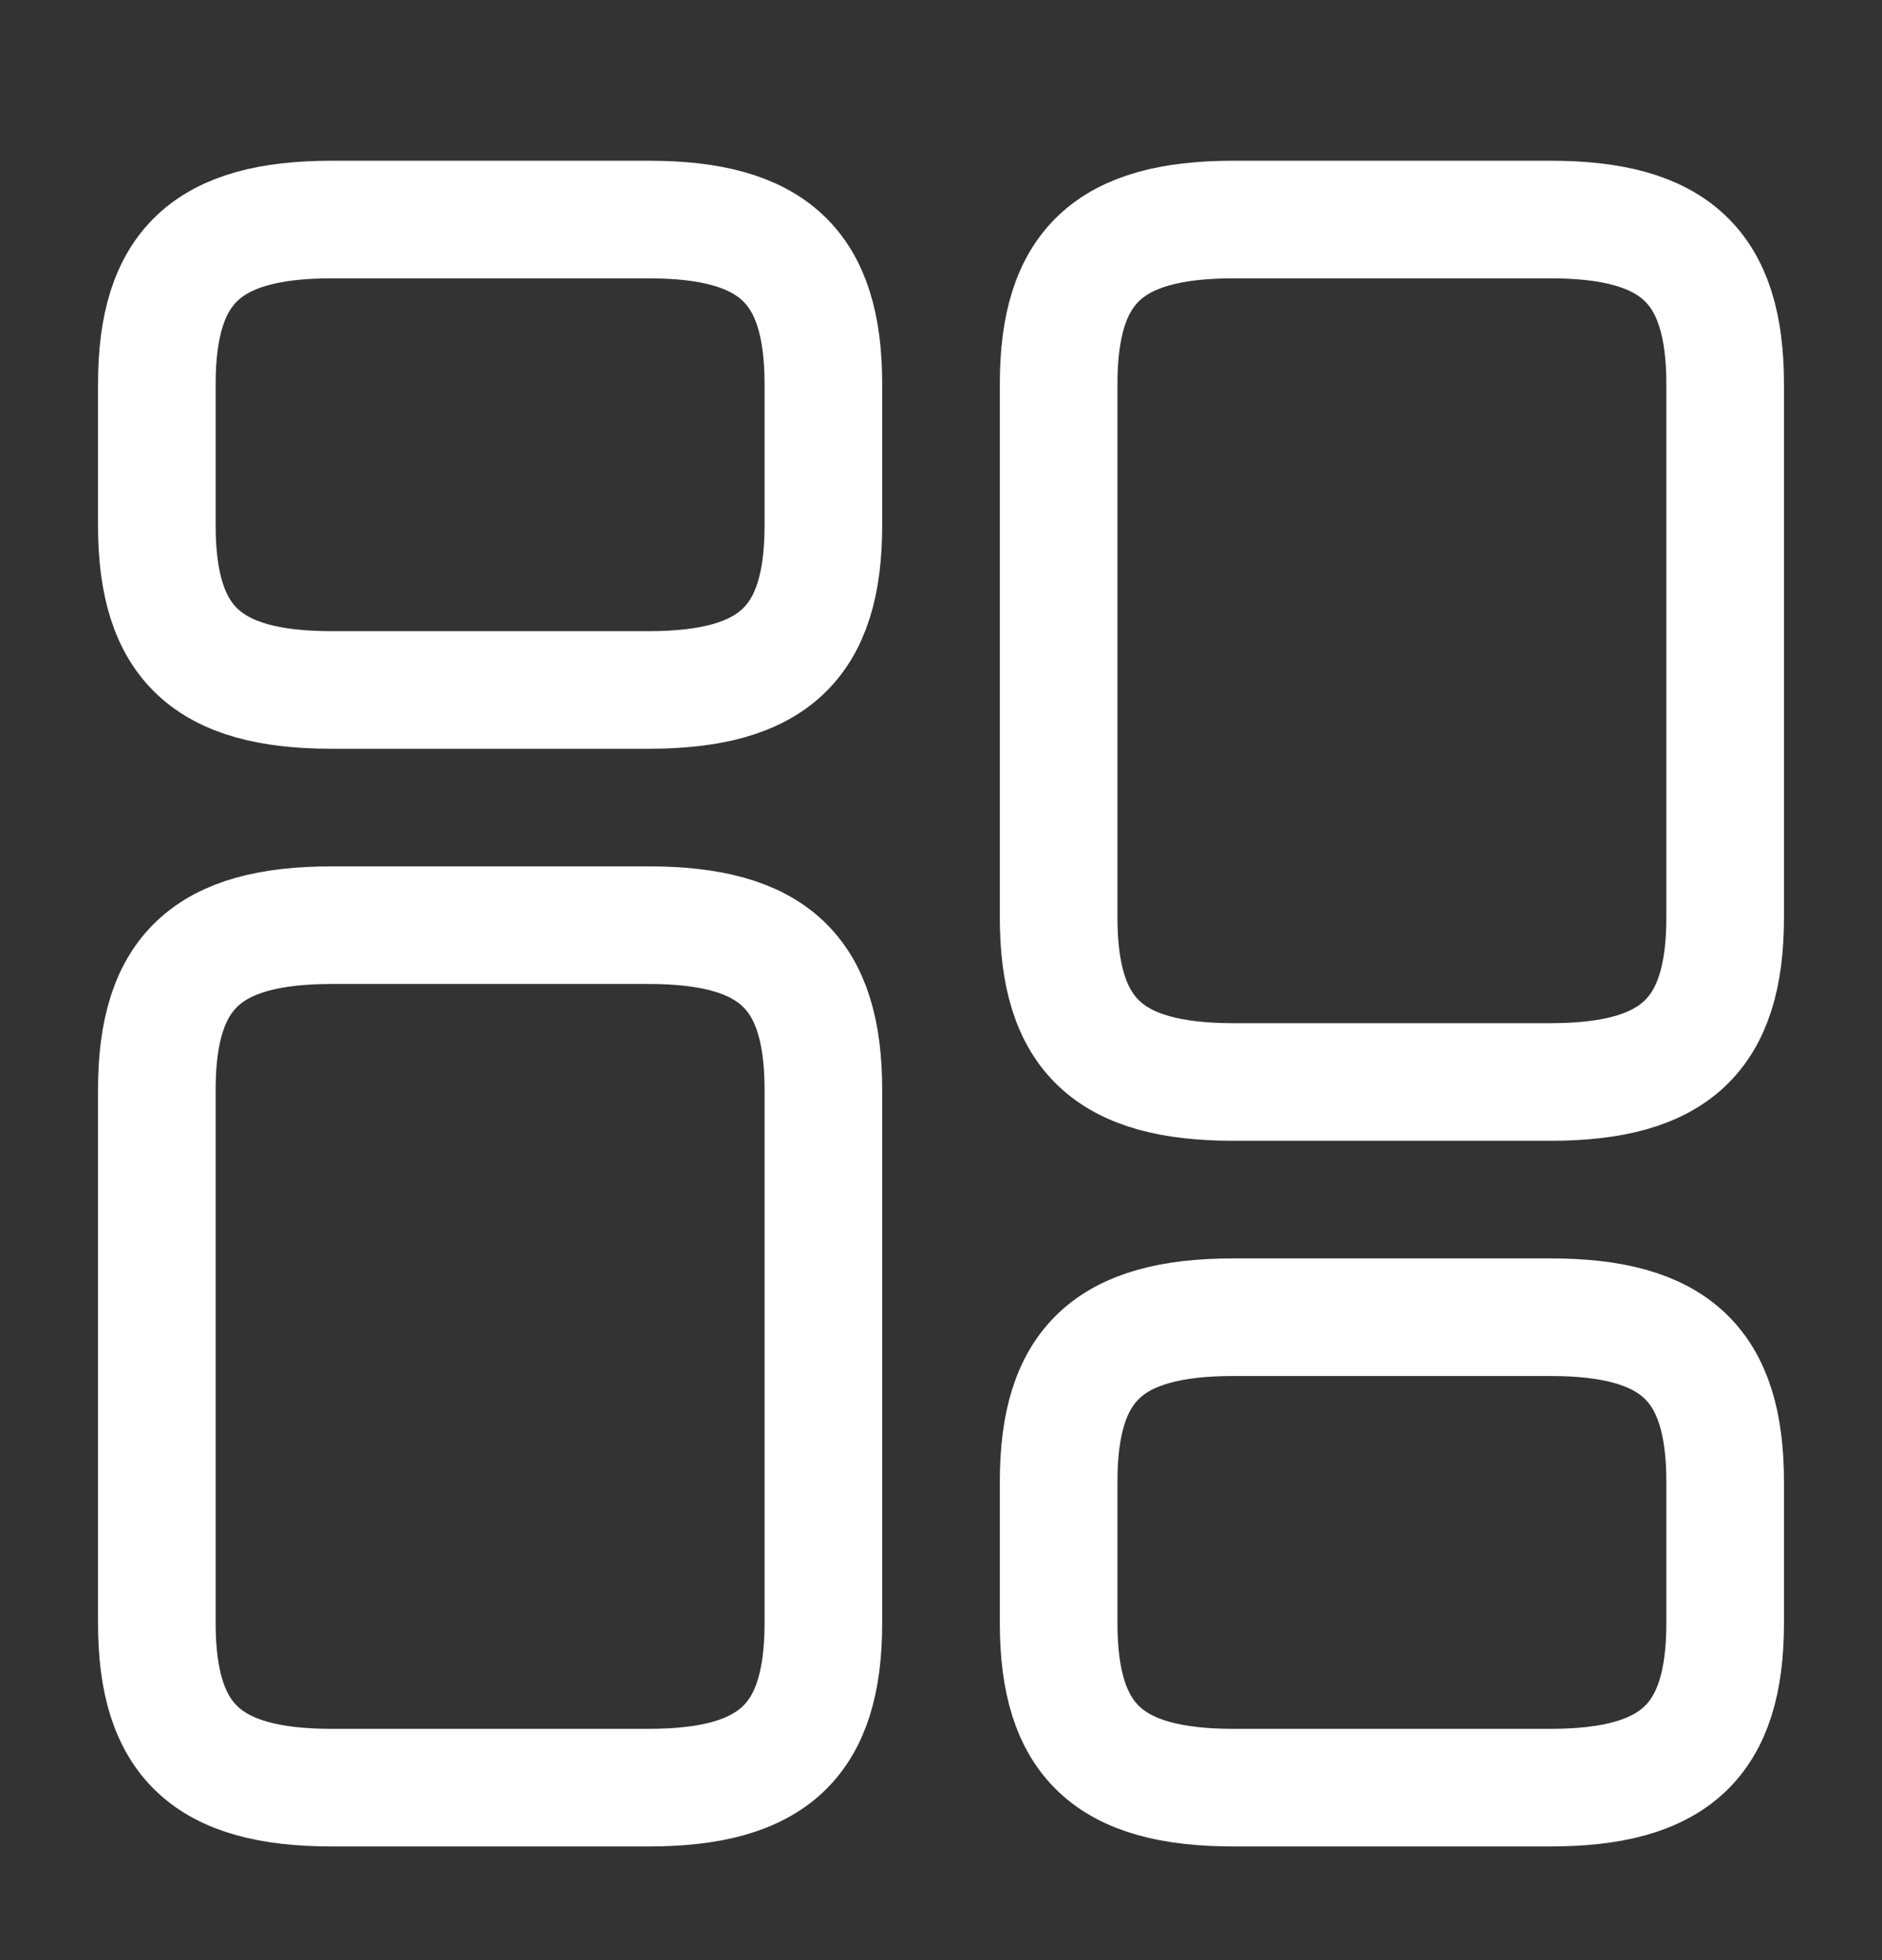 <svg width="24" height="25" viewBox="0 0 24 25" fill="none" xmlns="http://www.w3.org/2000/svg">
<rect x="0" y="0" width="24" height="25" fill="#333333" stroke="none"/>
<g id="element-4">
<path id="Vector" d="M22 11.7V4.9C22 3.4 21.36 2.8 19.77 2.8L15.73 2.8C14.14 2.8 13.5 3.4 13.5 4.9L13.5 11.7C13.5 13.2 14.14 13.8 15.73 13.8L19.77 13.8C21.36 13.8 22 13.2 22 11.7Z" stroke="white" stroke-width="1.5" stroke-linecap="round" stroke-linejoin="round"/>
<path id="Vector_2" d="M22 20.7V18.9C22 17.4 21.36 16.8 19.77 16.8H15.73C14.14 16.8 13.5 17.4 13.5 18.9V20.7C13.5 22.2 14.14 22.8 15.73 22.8H19.77C21.36 22.8 22 22.2 22 20.7Z" stroke="white" stroke-width="1.5" stroke-linecap="round" stroke-linejoin="round"/>
<path id="Vector_3" d="M10.5 13.9L10.5 20.7C10.5 22.2 9.86 22.8 8.27 22.8H4.23C2.64 22.8 2 22.2 2 20.7L2 13.9C2 12.4 2.64 11.8 4.23 11.8L8.27 11.8C9.86 11.8 10.5 12.4 10.5 13.9Z" stroke="white" stroke-width="1.5" stroke-linecap="round" stroke-linejoin="round"/>
<path id="Vector_4" d="M10.5 4.9V6.7C10.5 8.2 9.86 8.8 8.27 8.8H4.23C2.64 8.8 2 8.2 2 6.7V4.9C2 3.4 2.64 2.8 4.23 2.8L8.27 2.8C9.86 2.8 10.5 3.4 10.5 4.9Z" stroke="white" stroke-width="1.5" stroke-linecap="round" stroke-linejoin="round"/>
</g>
</svg>
